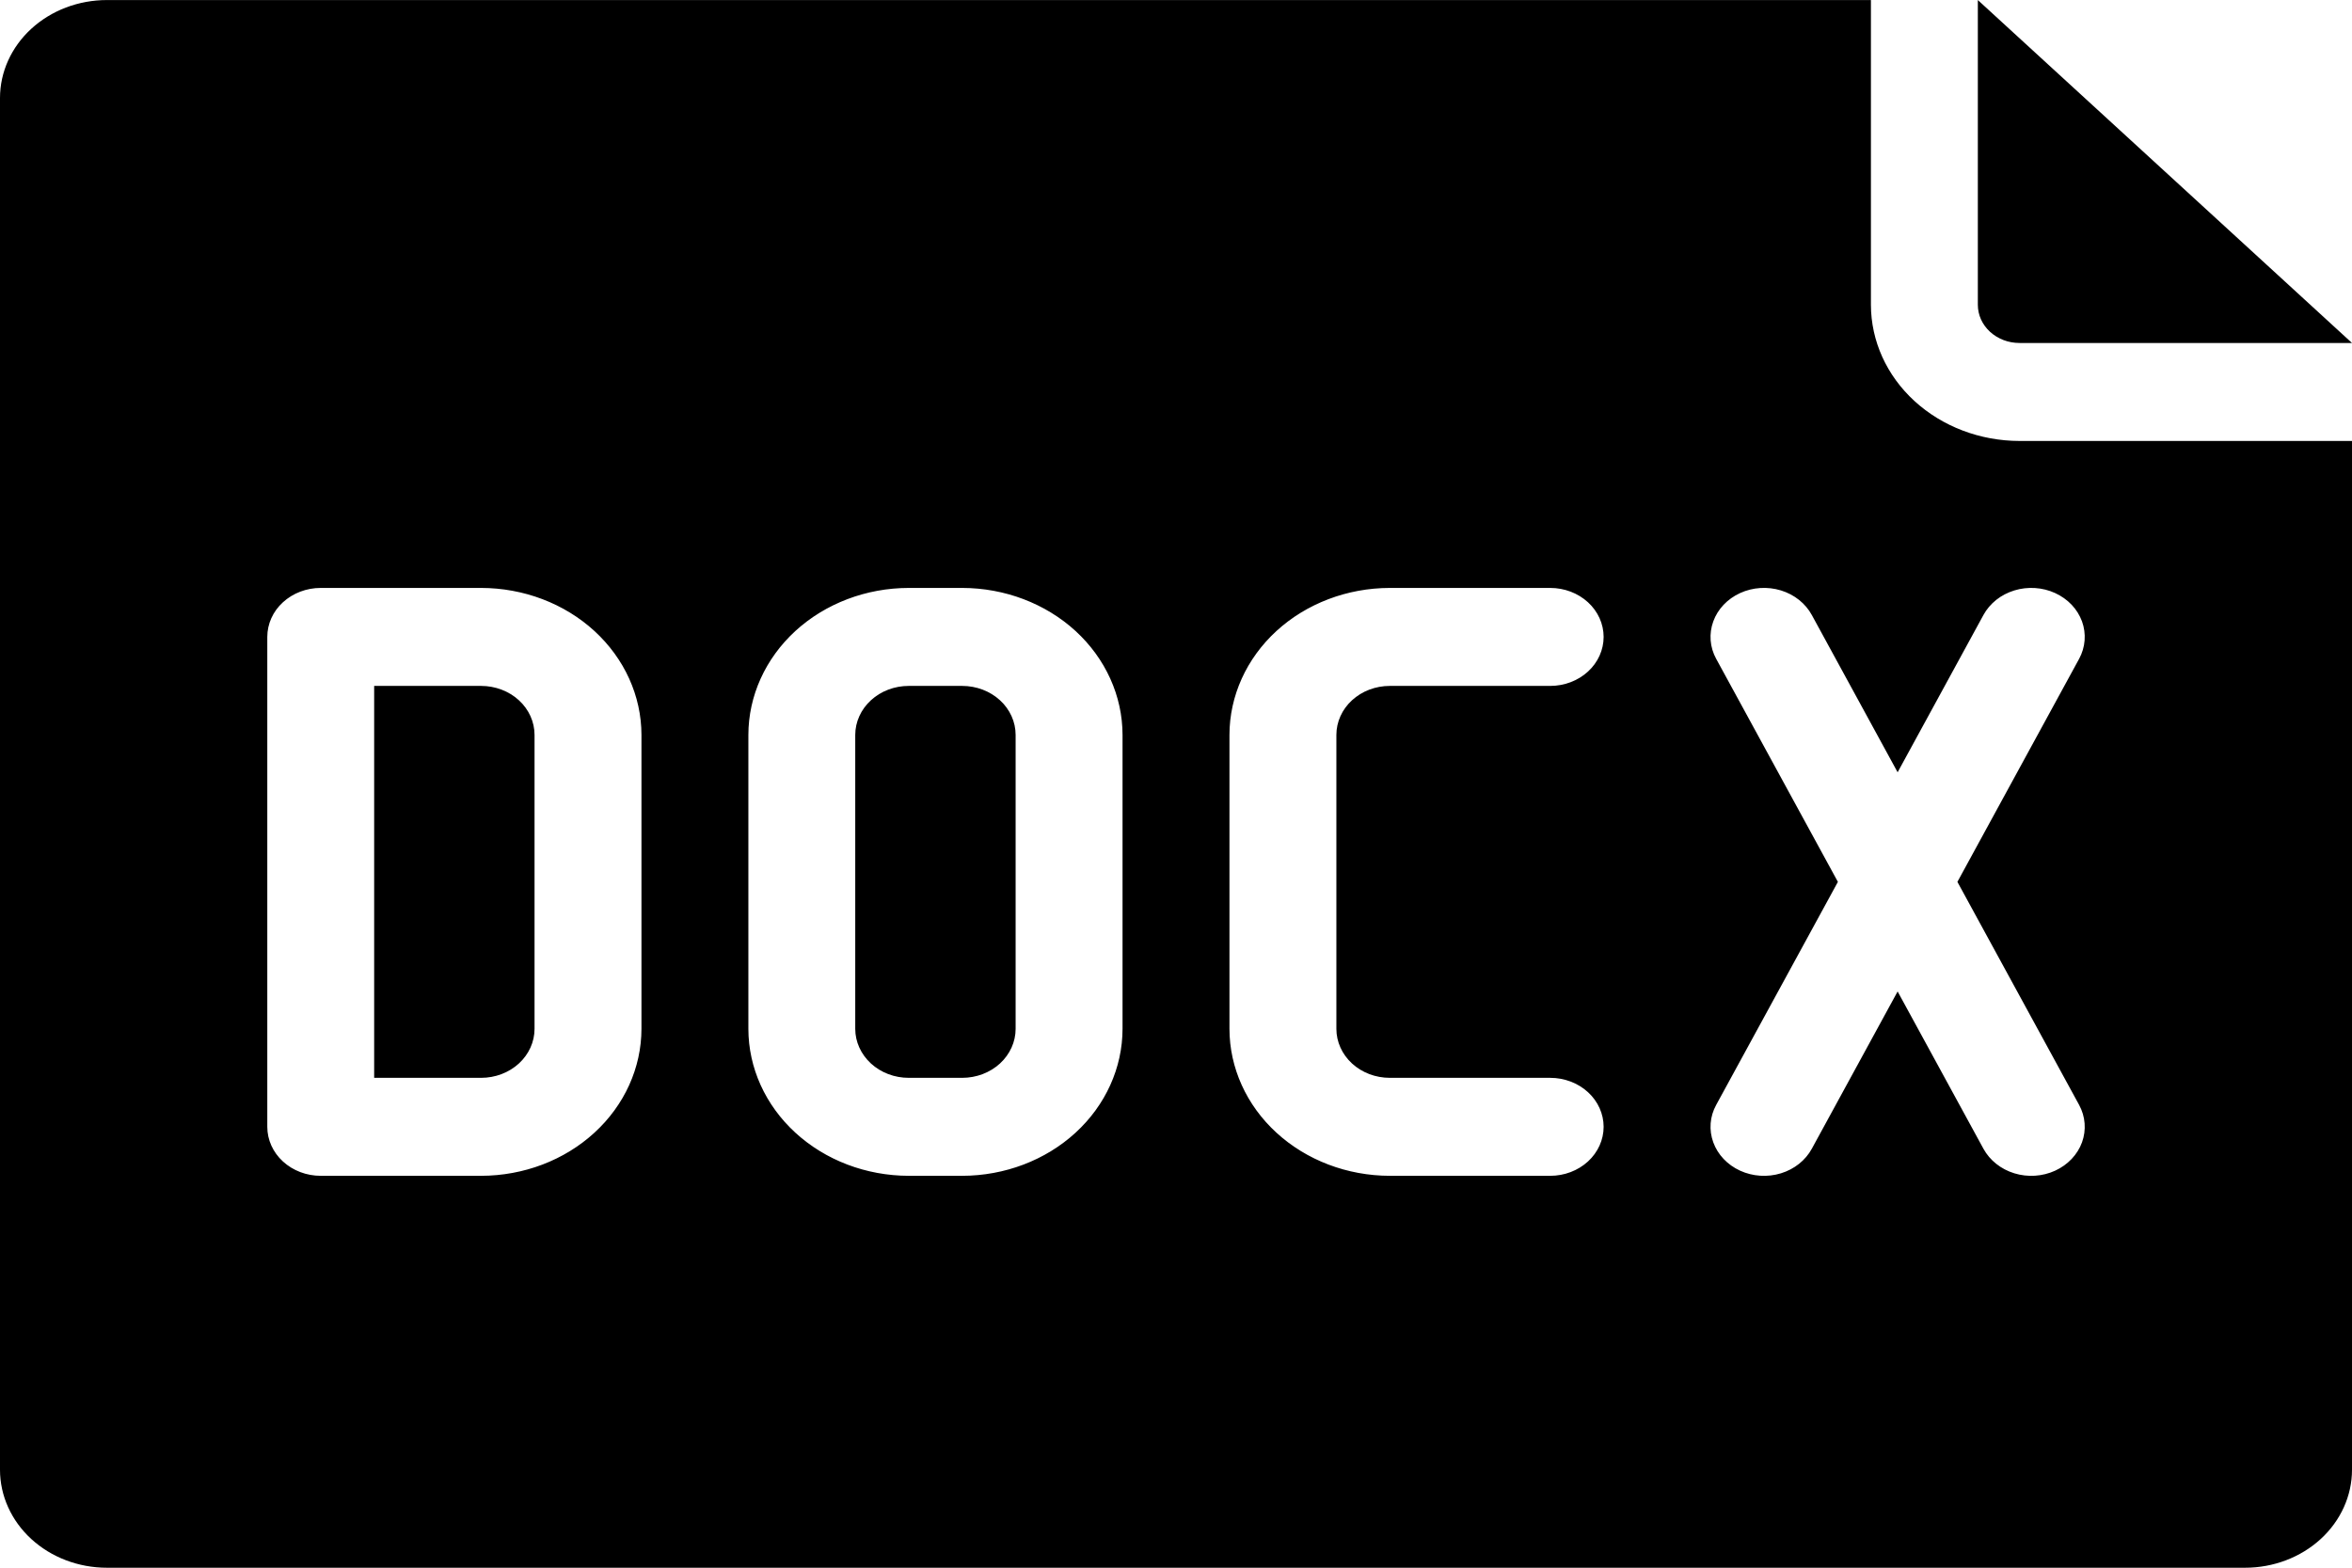 <svg width="48" height="32" viewBox="0 0 48 32" fill="none" xmlns="http://www.w3.org/2000/svg">
<g clip-path="url(#clip0_6013_51734)">
<path d="M40.364 0.941V0.001L48 7.001H41.215C41.103 7.001 40.992 6.981 40.889 6.942C40.786 6.902 40.692 6.845 40.613 6.773C40.534 6.7 40.471 6.614 40.428 6.519C40.386 6.425 40.364 6.323 40.364 6.221V0.941ZM19.636 14.001H18.546C18.256 14.001 17.979 14.106 17.774 14.294C17.57 14.481 17.454 14.736 17.454 15.001V21.001C17.454 21.266 17.57 21.52 17.774 21.708C17.979 21.896 18.256 22.001 18.546 22.001H19.636C19.926 22.001 20.203 21.896 20.408 21.708C20.612 21.52 20.727 21.266 20.727 21.001V15.001C20.727 14.736 20.612 14.481 20.408 14.294C20.203 14.106 19.926 14.001 19.636 14.001ZM9.818 14.001H7.636V22.001H9.818C10.107 22.001 10.385 21.896 10.59 21.708C10.794 21.52 10.909 21.266 10.909 21.001V15.001C10.909 14.736 10.794 14.481 10.59 14.294C10.385 14.106 10.107 14.001 9.818 14.001ZM48 9.001V30.001C48 30.531 47.77 31.04 47.361 31.415C46.952 31.79 46.397 32.001 45.818 32.001H2.182C1.603 32.001 1.048 31.79 0.639 31.415C0.23 31.04 0 30.531 0 30.001V2.001C0 1.471 0.23 0.962 0.639 0.587C1.048 0.212 1.603 0.001 2.182 0.001L38.182 0.001V6.221C38.183 6.958 38.502 7.665 39.071 8.186C39.64 8.707 40.41 9 41.215 9.001H48ZM13.091 15.001C13.09 14.206 12.745 13.443 12.131 12.88C11.518 12.318 10.686 12.002 9.818 12.001H6.545C6.256 12.001 5.979 12.106 5.774 12.294C5.569 12.481 5.455 12.736 5.455 13.001V23.001C5.455 23.266 5.569 23.52 5.774 23.708C5.979 23.896 6.256 24.001 6.545 24.001H9.818C10.686 24 11.518 23.684 12.131 23.121C12.745 22.559 13.09 21.796 13.091 21.001V15.001ZM22.909 15.001C22.908 14.206 22.563 13.443 21.95 12.88C21.336 12.318 20.504 12.002 19.636 12.001H18.546C17.678 12.002 16.846 12.318 16.232 12.88C15.619 13.443 15.274 14.206 15.273 15.001V21.001C15.274 21.796 15.619 22.559 16.232 23.121C16.846 23.684 17.678 24 18.546 24.001H19.636C20.504 24 21.336 23.684 21.95 23.121C22.563 22.559 22.908 21.796 22.909 21.001V15.001ZM27.273 21.001V15.001C27.273 14.736 27.388 14.481 27.592 14.294C27.797 14.106 28.074 14.001 28.364 14.001H31.636C31.926 14.001 32.203 13.896 32.408 13.708C32.612 13.521 32.727 13.266 32.727 13.001C32.727 12.736 32.612 12.481 32.408 12.294C32.203 12.106 31.926 12.001 31.636 12.001H28.364C27.496 12.002 26.664 12.318 26.05 12.88C25.437 13.443 25.092 14.206 25.091 15.001V21.001C25.092 21.796 25.437 22.559 26.05 23.121C26.664 23.684 27.496 24 28.364 24.001H31.636C31.926 24.001 32.203 23.896 32.408 23.708C32.612 23.52 32.727 23.266 32.727 23.001C32.727 22.736 32.612 22.481 32.408 22.294C32.203 22.106 31.926 22.001 31.636 22.001H28.364C28.074 22.001 27.797 21.896 27.592 21.708C27.388 21.52 27.273 21.266 27.273 21.001ZM39.947 18.001L42.431 13.448C42.495 13.33 42.533 13.203 42.543 13.071C42.553 12.94 42.535 12.809 42.49 12.684C42.444 12.56 42.373 12.444 42.279 12.345C42.185 12.246 42.07 12.165 41.942 12.106C41.814 12.047 41.674 12.012 41.531 12.003C41.389 11.994 41.245 12.01 41.109 12.052C40.973 12.094 40.847 12.159 40.739 12.245C40.631 12.332 40.542 12.436 40.478 12.554L38.727 15.764L36.976 12.554C36.847 12.317 36.62 12.136 36.346 12.052C36.071 11.968 35.771 11.987 35.512 12.106C35.253 12.225 35.056 12.432 34.965 12.684C34.873 12.936 34.894 13.211 35.024 13.448L37.508 18.001L35.024 22.554C34.894 22.791 34.873 23.066 34.965 23.318C35.056 23.569 35.253 23.777 35.512 23.896C35.771 24.015 36.071 24.034 36.346 23.95C36.62 23.866 36.847 23.685 36.976 23.448L38.727 20.238L40.478 23.448C40.608 23.685 40.834 23.866 41.109 23.95C41.383 24.034 41.683 24.015 41.942 23.896C42.201 23.777 42.398 23.569 42.49 23.318C42.581 23.066 42.56 22.791 42.431 22.554L39.947 18.001Z" fill="black"/>
</g>
<defs>
<clipPath id="clip0_6013_51734">
<rect width="48" height="32" fill="white" transform="translate(0 0.001)"/>
</clipPath>
</defs>
</svg>
